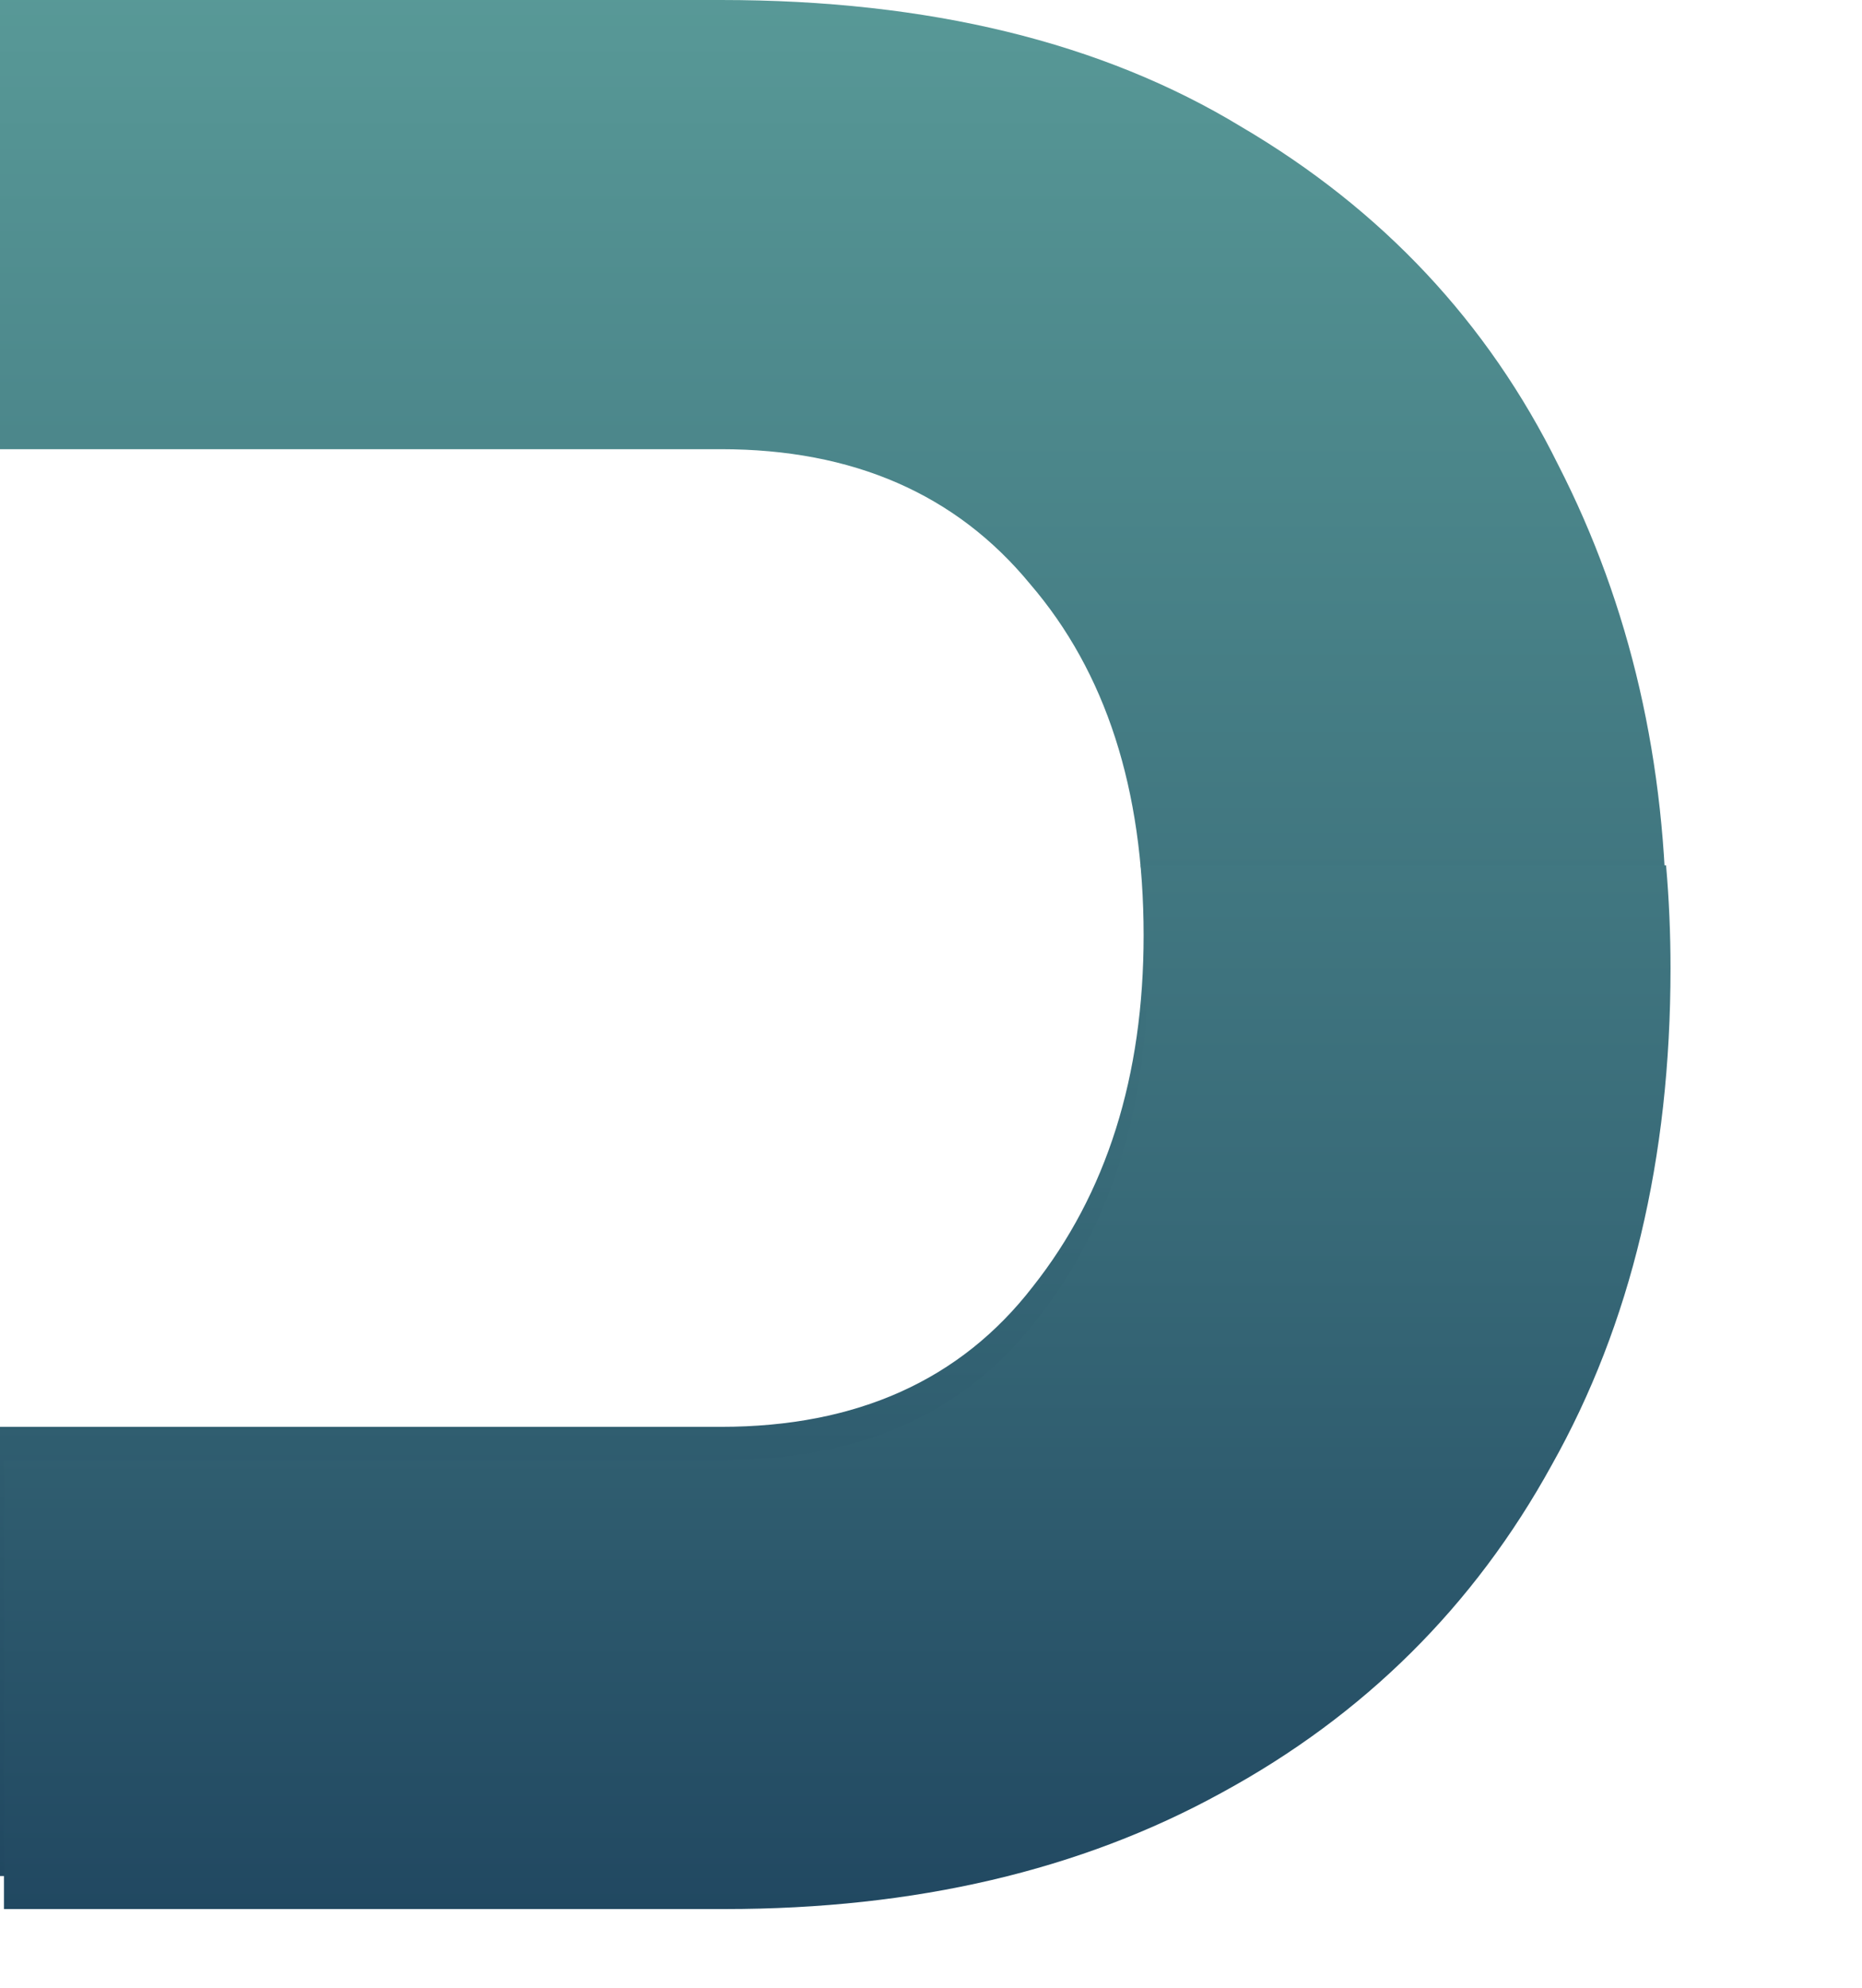<svg width="282" height="301" viewBox="0 0 282 301" fill="none" xmlns="http://www.w3.org/2000/svg">
<g clip-path="url(#clip0)">
<path fill-rule="evenodd" clip-rule="evenodd" d="M0 284V216H78H93.6H109.2C129.733 216 145.467 208.933 156.4 194.8C167.6 180.667 173.2 162.933 173.2 141.6C173.2 119.467 167.467 101.733 156 88.4C144.8 74.8 129.2 68 109.2 68L93.6 68L78 68L0 68V0H109.2C140.667 0 166.933 6.4 188 19.2C209.333 31.733 225.333 48.8 236 70.4C246.933 91.733 252.4 115.467 252.4 141.6C252.4 170.4 246.4 195.467 234.4 216.8C222.667 238.133 206 254.667 184.4 266.4C163.067 278.133 138 284 109.2 284H0Z" fill="url(#paint0_linear)"/>
<g filter="url(#filter0_d)">
<path fill-rule="evenodd" clip-rule="evenodd" d="M172.75 127C173.45 131.931 173.8 137.131 173.8 142.6C173.8 163.933 168.2 181.667 157 195.8C146.067 209.933 130.333 217 109.8 217H94.2H78.6H0.6V285H109.8C138.6 285 163.667 279.133 185 267.4C206.6 255.667 223.267 239.133 235 217.8C247 196.467 253 171.4 253 142.6C253 137.301 252.775 132.101 252.326 127H172.75Z" fill="url(#paint1_linear)"/>
</g>
</g>
<defs>
<filter id="filter0_d" x="-29.4" y="101" width="312.4" height="218" filterUnits="userSpaceOnUse" color-interpolation-filters="sRGB">
<feFlood flood-opacity="0" result="BackgroundImageFix"/>
<feColorMatrix in="SourceAlpha" type="matrix" values="0 0 0 0 0 0 0 0 0 0 0 0 0 0 0 0 0 0 127 0"/>
<feOffset dy="4"/>
<feGaussianBlur stdDeviation="15"/>
<feColorMatrix type="matrix" values="0 0 0 0 0 0 0 0 0 0 0 0 0 0 0 0 0 0 0.4 0"/>
<feBlend mode="normal" in2="BackgroundImageFix" result="effect1_dropShadow"/>
<feBlend mode="normal" in="SourceGraphic" in2="effect1_dropShadow" result="shape"/>
</filter>
<linearGradient id="paint0_linear" x1="126.531" y1="-87.746" x2="126.531" y2="317.688" gradientUnits="userSpaceOnUse">
<stop stop-color="#68B0A7"/>
<stop offset="0.323" stop-color="#508D8F"/>
<stop offset="0.656" stop-color="#386A78"/>
<stop offset="0.917" stop-color="#214861"/>
</linearGradient>
<linearGradient id="paint1_linear" x1="127.131" y1="-86.746" x2="127.131" y2="318.688" gradientUnits="userSpaceOnUse">
<stop stop-color="#68B0A7"/>
<stop offset="0.323" stop-color="#508D8F"/>
<stop offset="0.656" stop-color="#386A78"/>
<stop offset="0.917" stop-color="#214861"/>
</linearGradient>
<clipPath id="clip0">
<rect width="282" height="301" fill="white"/>
</clipPath>
</defs>
</svg>
